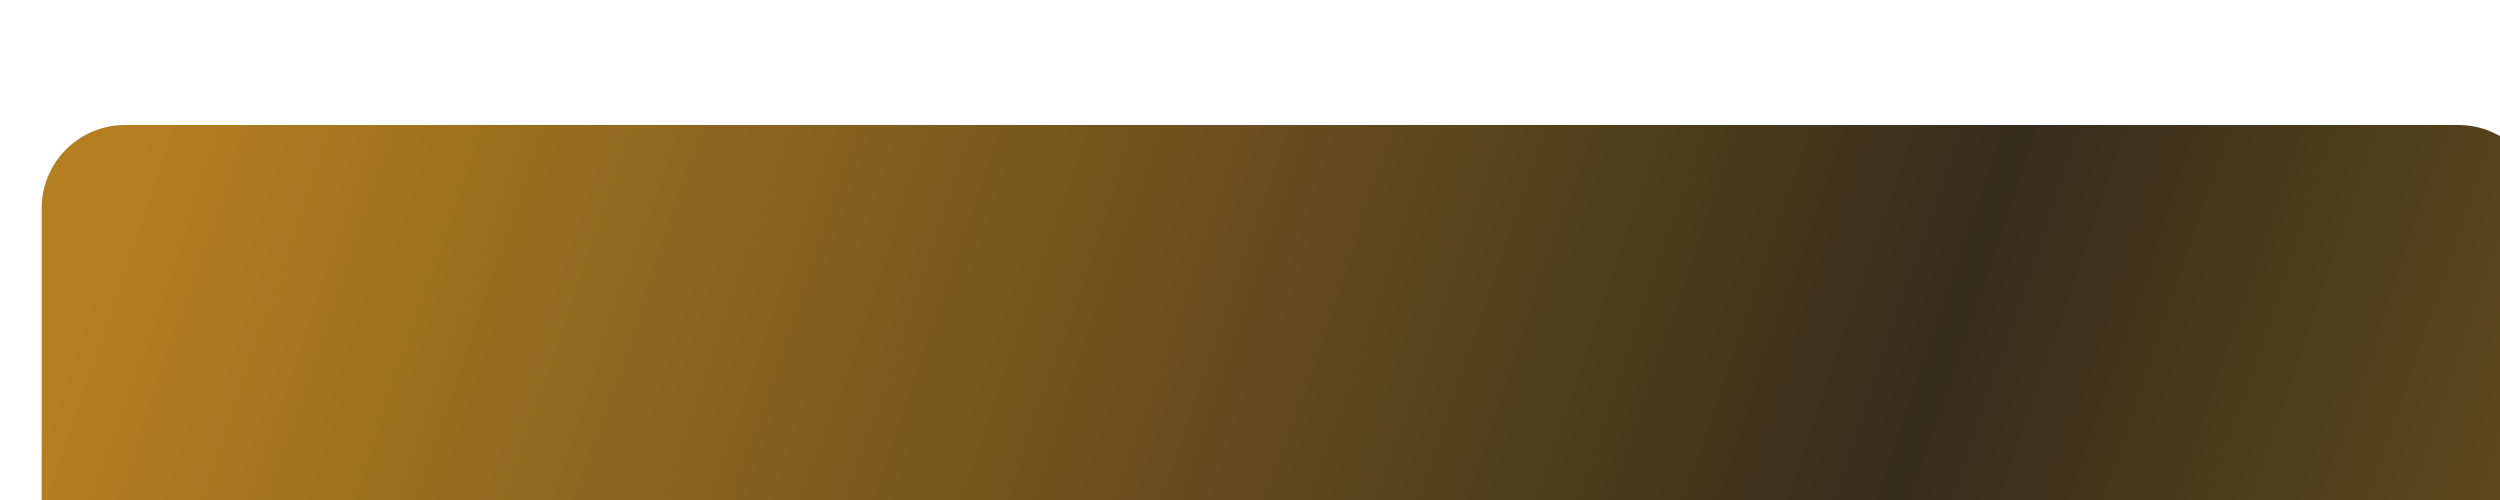 <svg width="60" height="12" viewBox="0 0 60 12" fill="none" xmlns="http://www.w3.org/2000/svg">
<g filter="url(#filter0_ii)">
<path d="M0 2C0 0.895 0.895 0 2 0H58C59.105 0 60 0.895 60 2V10C60 11.105 59.105 12 58 12H2C0.895 12 0 11.105 0 10V2Z" fill="url(#paint0_radial)" fill-opacity="0.9"/>
</g>
<defs>
<filter id="filter0_ii" x="-1" y="0" width="63" height="14" filterUnits="userSpaceOnUse" color-interpolation-filters="sRGB">
<feFlood flood-opacity="0" result="BackgroundImageFix"/>
<feBlend mode="normal" in="SourceGraphic" in2="BackgroundImageFix" result="shape"/>
<feColorMatrix in="SourceAlpha" type="matrix" values="0 0 0 0 0 0 0 0 0 0 0 0 0 0 0 0 0 0 127 0" result="hardAlpha"/>
<feOffset dx="2" dy="2"/>
<feGaussianBlur stdDeviation="5"/>
<feComposite in2="hardAlpha" operator="arithmetic" k2="-1" k3="1"/>
<feColorMatrix type="matrix" values="0 0 0 0 0.95 0 0 0 0 0.623 0 0 0 0 0.05 0 0 0 0.2 0"/>
<feBlend mode="normal" in2="shape" result="effect1_innerShadow"/>
<feColorMatrix in="SourceAlpha" type="matrix" values="0 0 0 0 0 0 0 0 0 0 0 0 0 0 0 0 0 0 127 0" result="hardAlpha"/>
<feOffset dx="-1" dy="1"/>
<feGaussianBlur stdDeviation="0.5"/>
<feComposite in2="hardAlpha" operator="arithmetic" k2="-1" k3="1"/>
<feColorMatrix type="matrix" values="0 0 0 0 1 0 0 0 0 1 0 0 0 0 1 0 0 0 0.2 0"/>
<feBlend mode="normal" in2="effect1_innerShadow" result="effect2_innerShadow"/>
</filter>
<radialGradient id="paint0_radial" cx="0" cy="0" r="1" gradientUnits="userSpaceOnUse" gradientTransform="translate(44.657 9.101) rotate(-161.425) scale(43.192 1398.48)">
<stop/>
<stop offset="0" stop-color="#211602"/>
<stop offset="1" stop-color="#AC7109"/>
</radialGradient>
</defs>
</svg>
